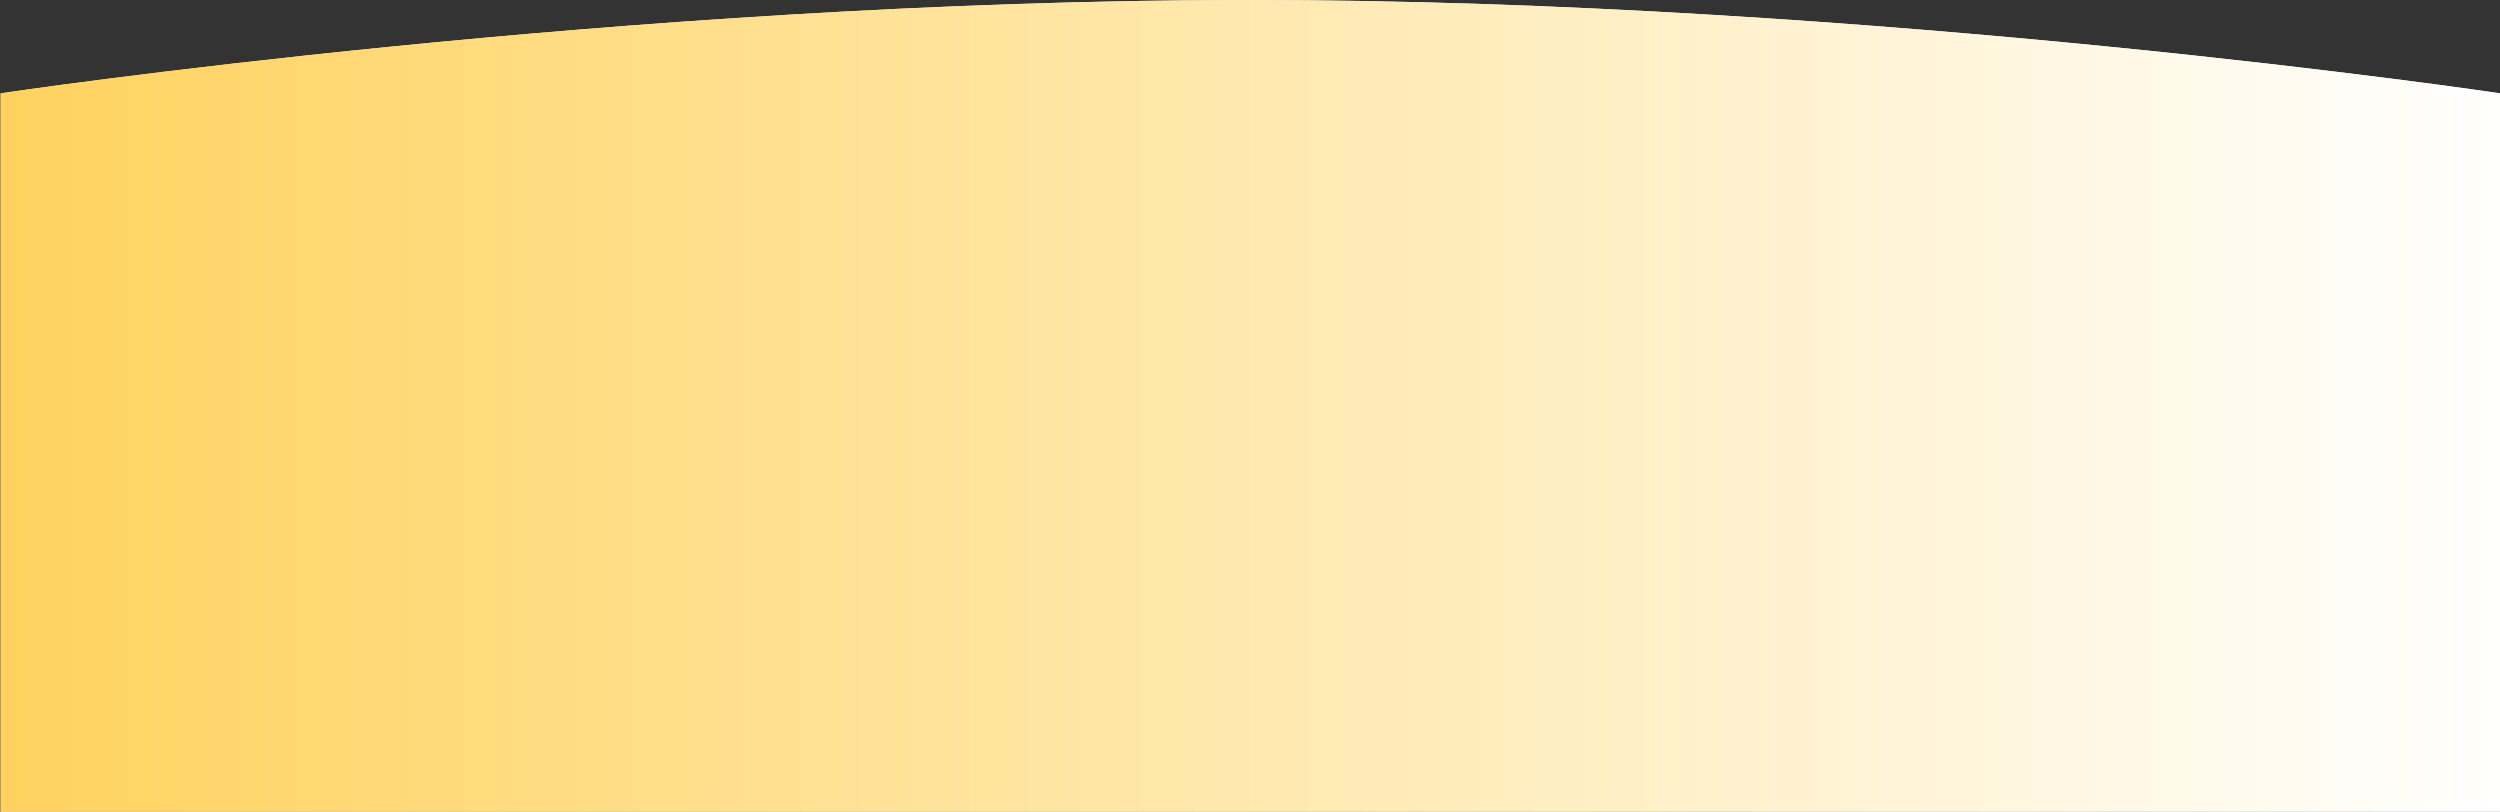 <svg xmlns="http://www.w3.org/2000/svg" width="1500" height="487" viewBox="0 0 1500 487"><rect x="0" y="0" width="1500" height="487" fill="#333333" stroke="none"/><defs><linearGradient id="a" x1="1507.5" x2="-7.14" y1="1741.5" y2="1741.5" gradientUnits="userSpaceOnUse"><stop offset="0" stop-color="#fff"/><stop offset="1" stop-color="#ffd25e"/></linearGradient></defs><path fill="#d8edff" d="M669.5 487H.37V56S374.76 0 749.43 0C1124.59 0 1500 56 1500 56v431H830.1"/><path fill="url(#a)" d="M669.5 1985H.37v-431s374.4-56 749.07-56c375.16 0 750.57 56 750.57 56v431H830.1" transform="translate(0 -1498)"/></svg>